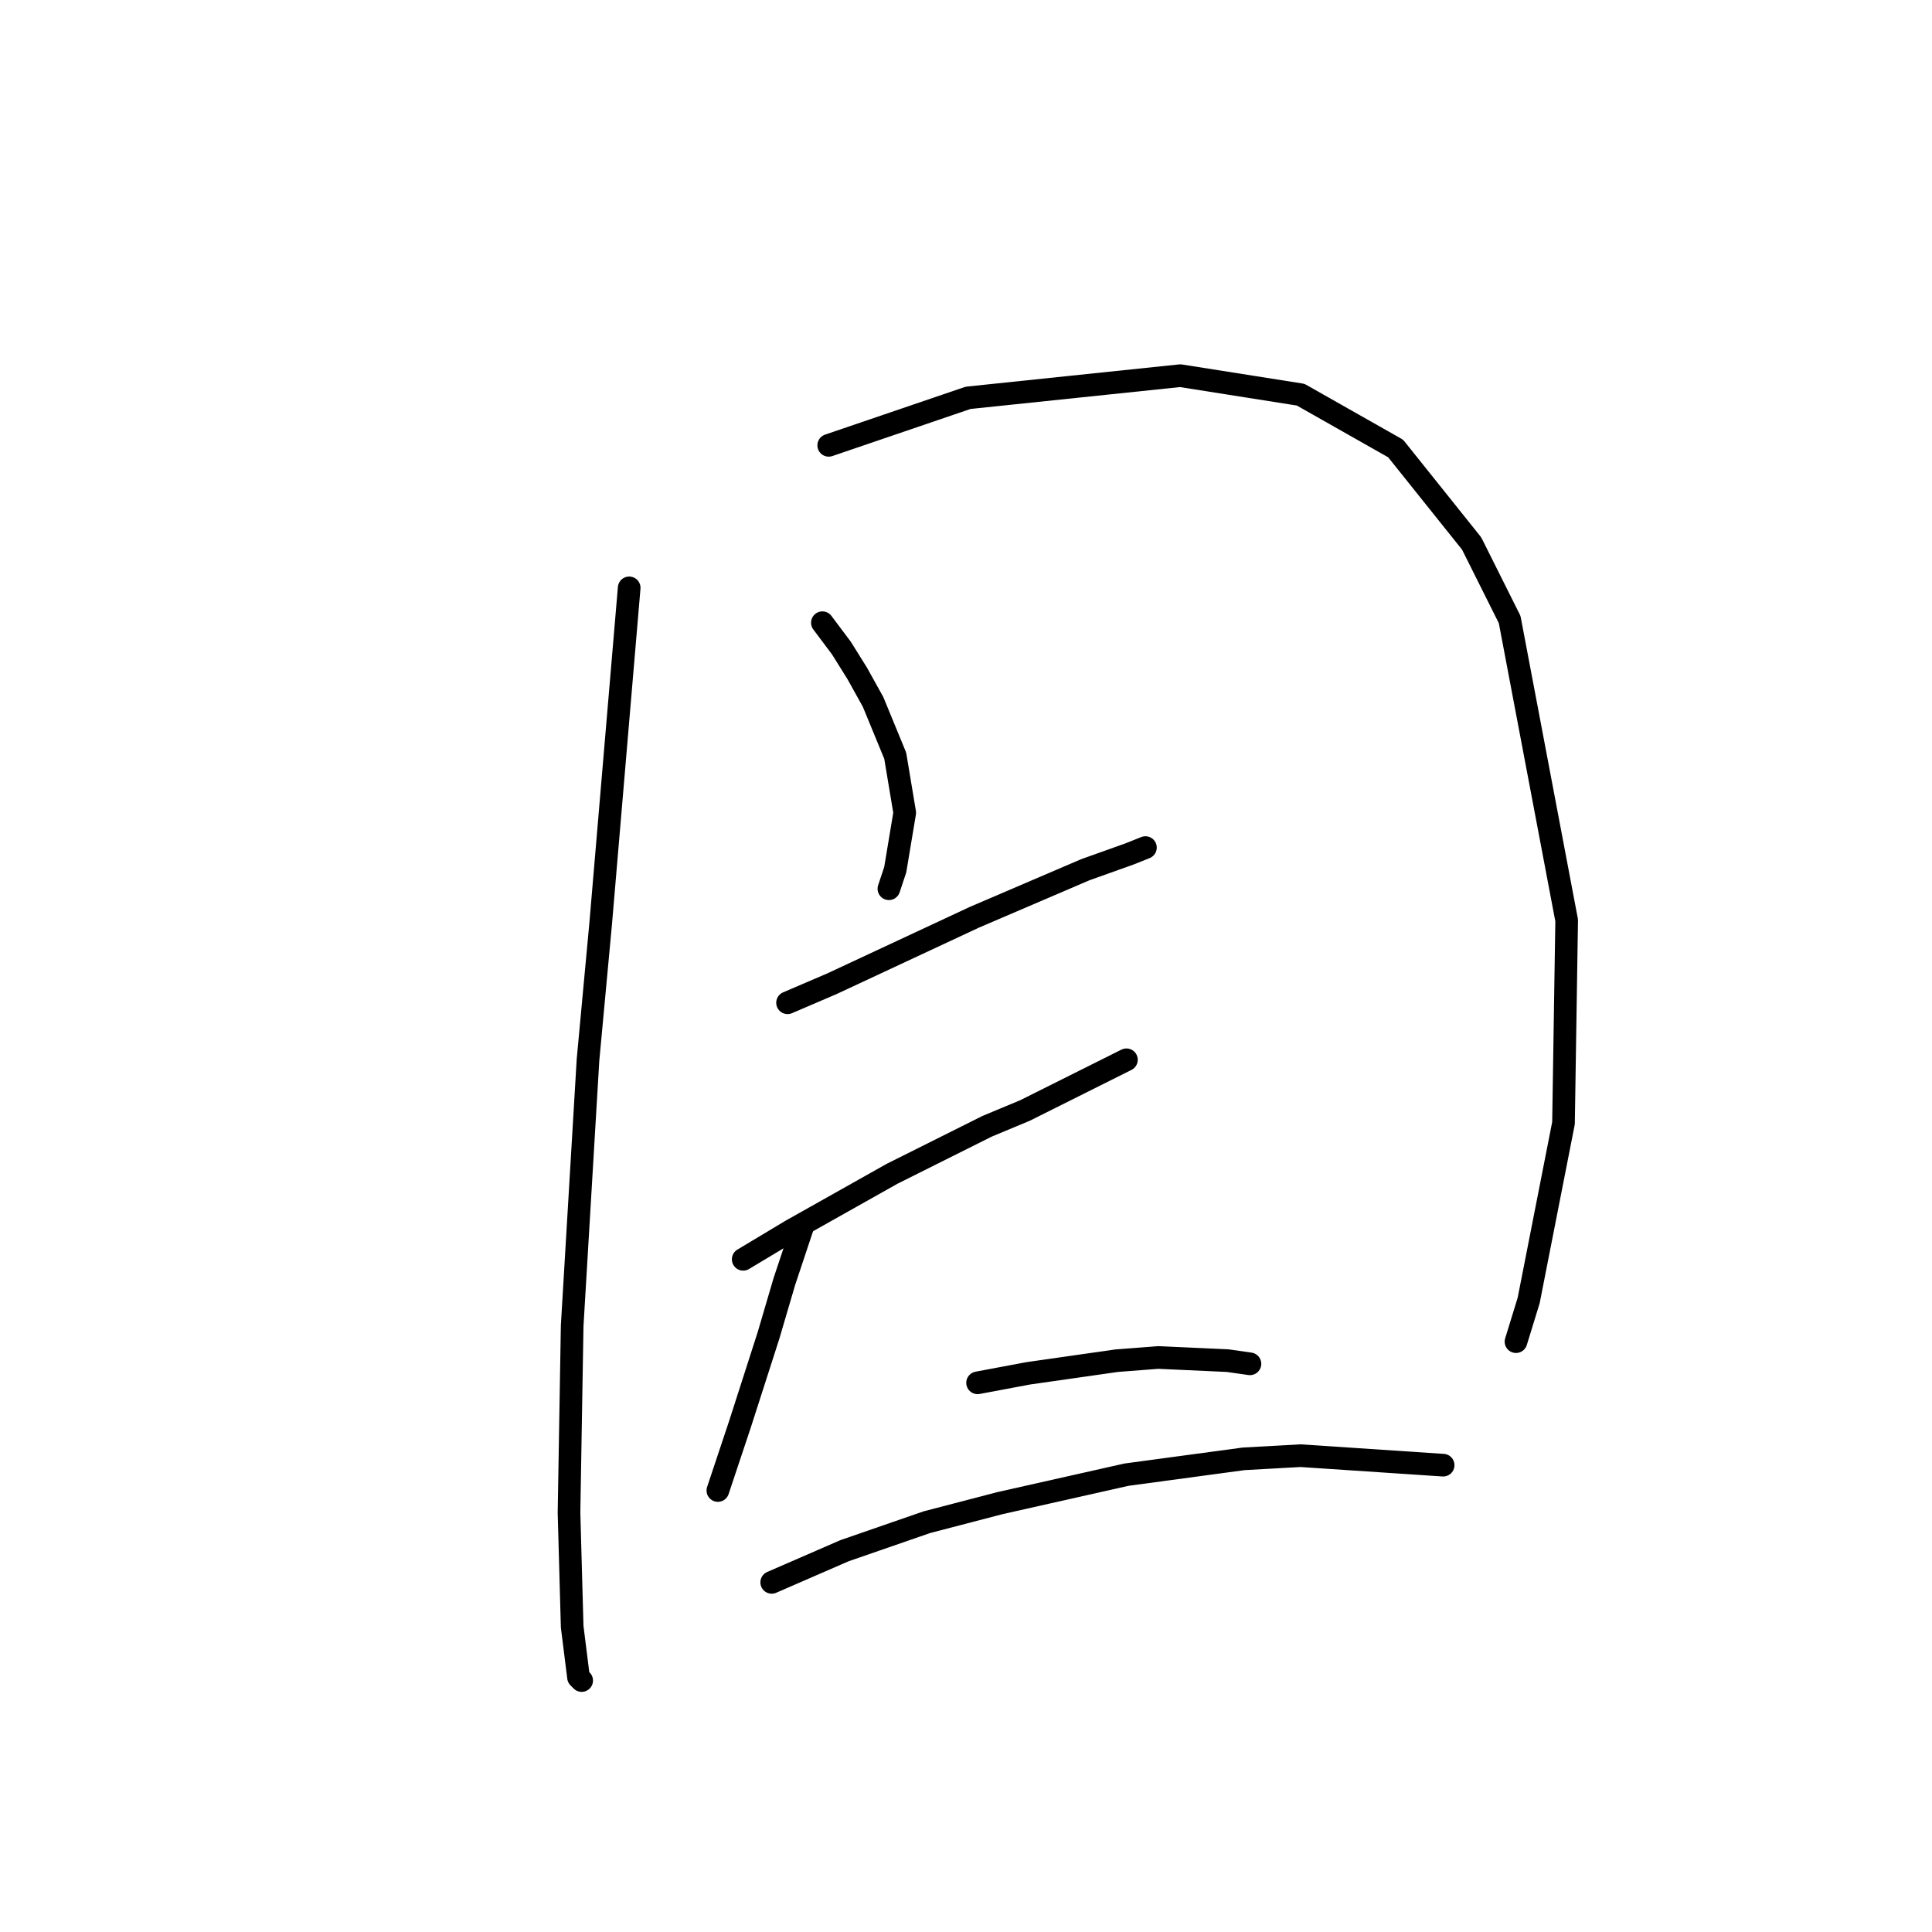 <?xml version="1.0" standalone="no"?>
    <svg width="256" height="256" xmlns="http://www.w3.org/2000/svg" version="1.1">
    <polyline stroke="black" stroke-width="3" stroke-linecap="round" fill="transparent" stroke-linejoin="round" points="83.37 77.895 79.593 122.38 77.915 140.426 75.816 175.678 75.397 200.438 75.816 215.546 76.656 222.261 77.075 222.68 77.075 222.68 " />
        <polyline stroke="black" stroke-width="3" stroke-linecap="round" fill="transparent" stroke-linejoin="round" points="109.809 59.01 128.275 52.715 156.392 49.778 172.34 52.296 184.93 59.43 195.002 72.02 200.038 82.092 207.592 121.96 207.172 148.819 202.556 172.32 200.877 177.776 200.877 177.776 " />
        <polyline stroke="black" stroke-width="3" stroke-linecap="round" fill="transparent" stroke-linejoin="round" points="108.97 82.512 111.488 85.869 113.586 89.226 115.685 93.003 118.622 100.138 119.881 107.692 118.622 115.246 117.783 117.764 117.783 117.764 " />
        <polyline stroke="black" stroke-width="3" stroke-linecap="round" fill="transparent" stroke-linejoin="round" points="104.354 132.872 110.229 130.354 116.524 127.416 129.114 121.541 143.802 115.246 149.678 113.147 151.776 112.308 151.776 112.308 " />
        <polyline stroke="black" stroke-width="3" stroke-linecap="round" fill="transparent" stroke-linejoin="round" points="98.478 166.865 104.773 163.088 118.203 155.534 130.793 149.239 135.829 147.14 146.74 141.685 149.258 140.426 149.258 140.426 " />
        <polyline stroke="black" stroke-width="3" stroke-linecap="round" fill="transparent" stroke-linejoin="round" points="106.452 162.248 103.934 169.802 101.836 176.937 98.059 188.687 95.96 194.982 95.121 197.5 95.121 197.5 " />
        <polyline stroke="black" stroke-width="3" stroke-linecap="round" fill="transparent" stroke-linejoin="round" points="129.534 183.232 136.248 181.973 142.124 181.133 147.999 180.294 153.455 179.874 162.687 180.294 165.625 180.714 165.625 180.714 " />
        <polyline stroke="black" stroke-width="3" stroke-linecap="round" fill="transparent" stroke-linejoin="round" points="102.255 209.671 111.908 205.474 122.819 201.697 132.471 199.179 149.258 195.402 164.786 193.304 172.34 192.884 191.225 194.143 191.225 194.143 " />
        </svg>